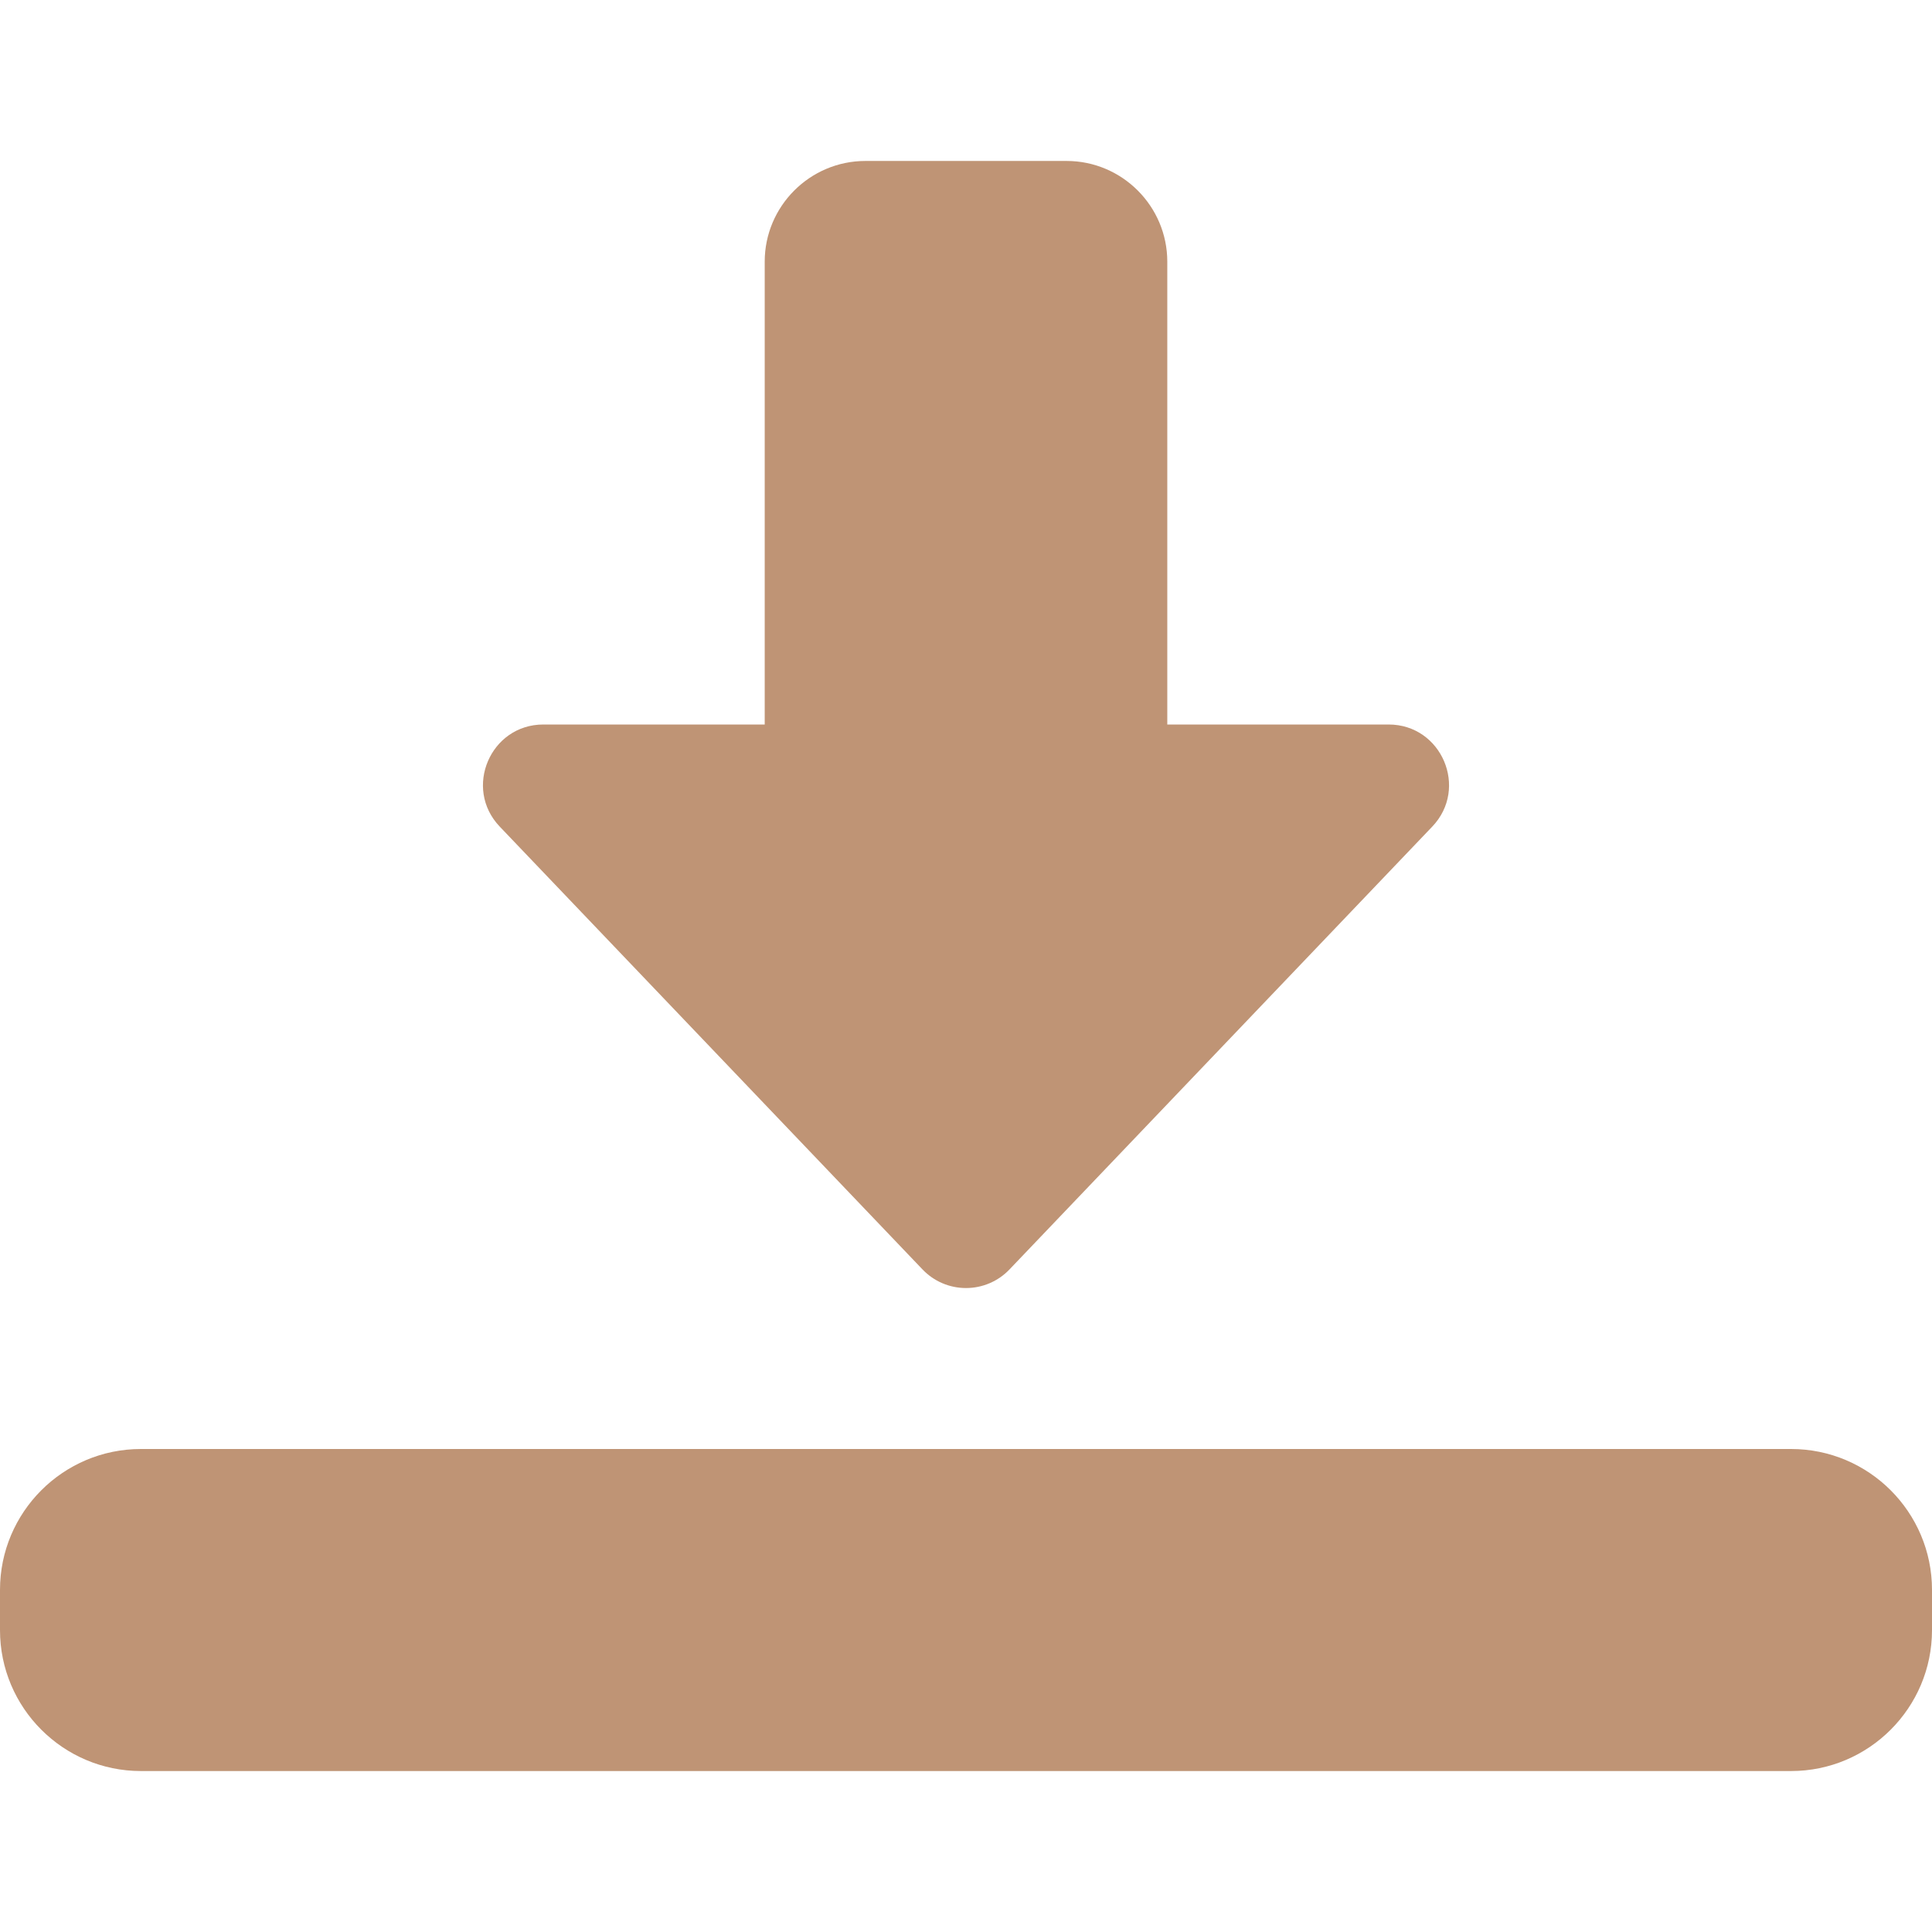 <svg width="16" height="16" viewBox="0 0 16 16" xmlns="http://www.w3.org/2000/svg">
<g clip-path="url(#clip0)">
<path d="M8 10.667C7.863 10.667 7.733 10.611 7.639 10.512L4.139 6.846C3.835 6.528 4.061 6 4.5 6H6.333V2.167C6.333 1.708 6.707 1.333 7.167 1.333H8.833C9.293 1.333 9.667 1.708 9.667 2.167V6H11.5C11.939 6 12.165 6.528 11.861 6.846L8.361 10.512C8.267 10.611 8.137 10.667 8 10.667Z" fill="#BF9475"/>
<path d="M14.833 14.667H1.167C0.523 14.667 0 14.143 0 13.5V13.167C0 12.523 0.523 12 1.167 12H14.833C15.477 12 16 12.523 16 13.167V13.5C16 14.143 15.477 14.667 14.833 14.667Z" fill="#BF9475"/>
</g>
<defs>
<clipPath id="clip0">
<rect width="16" height="16" fill="white"/>
</clipPath>
</defs>
</svg>
